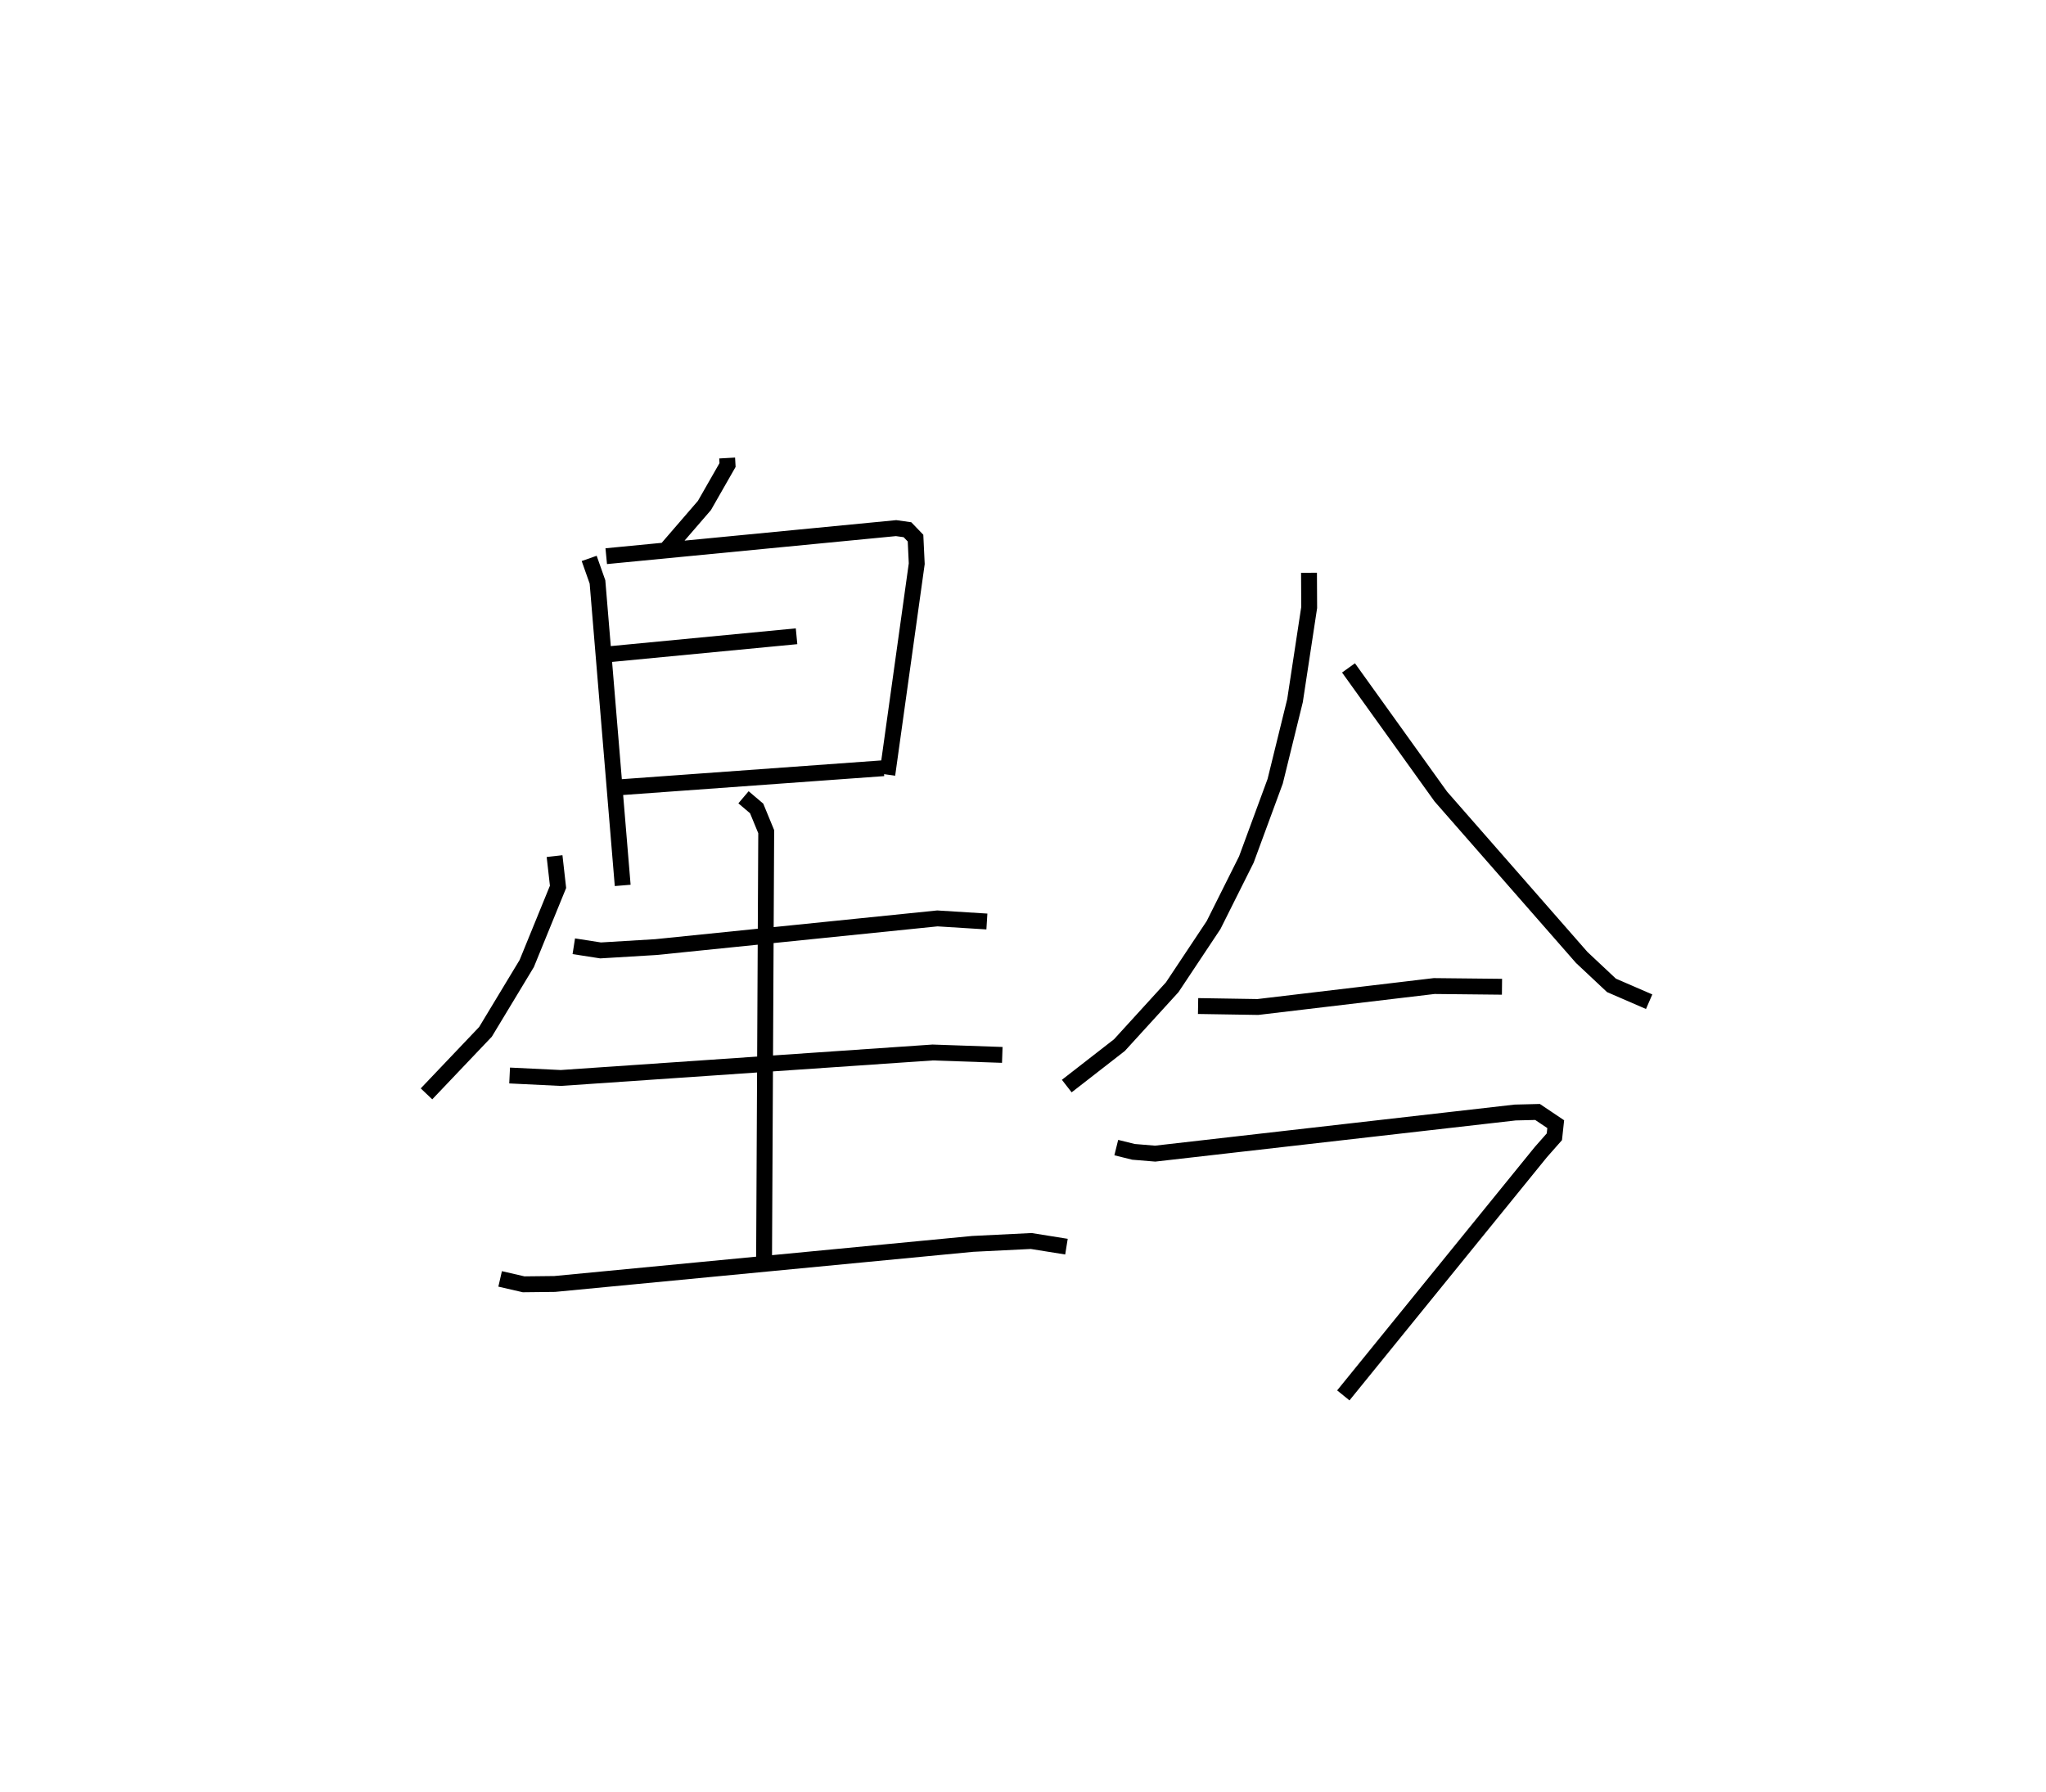 <?xml version="1.0" encoding="utf-8" ?>
<svg baseProfile="full" height="112.923" version="1.1" width="128.896" xmlns="http://www.w3.org/2000/svg" xmlns:ev="http://www.w3.org/2001/xml-events" xmlns:xlink="http://www.w3.org/1999/xlink"><defs /><rect fill="white" height="112.923" width="128.896" x="0" y="0" /><path d="M25,25 m0.0,0.0 m20.81,3.859 l0.025,0.442 -1.457,2.549 l-2.53,2.931 m-4.73,0.404 l0.523,1.483 1.588,19.121 m-1.037,-20.744 l18.261,-1.768 0.716,0.101 l0.508,0.528 0.077,1.613 l-1.854,13.289 m-17.828,-7.556 l12.11,-1.161 m-11.634,9.552 l17.121,-1.239 m-20.732,5.539 l0.219,1.937 -1.972,4.832 l-2.6,4.306 -3.715,3.906 m9.28,-9.301 l1.687,0.263 3.486,-0.21 l17.731,-1.807 3.12,0.195 m-15.333,-7.827 l0.828,0.702 0.603,1.465 l-0.136,27.145 m-16.029,-11.782 l3.227,0.156 23.424,-1.606 l4.386,0.152 m-31.635,14.114 l1.482,0.341 1.957,-0.022 l26.33,-2.525 3.688,-0.182 l2.221,0.356 m15.28,-42.461 l0.011,2.188 -0.893,5.871 l-1.249,5.079 -1.816,4.931 l-2.065,4.128 -2.605,3.918 l-3.326,3.647 -3.318,2.581 m17.749,-26.349 l5.815,8.105 8.877,10.139 l1.875,1.76 2.374,1.029 m-28.417,0.273 l3.766,0.06 11.109,-1.32 l4.271,0.045 m-24.3,10.134 l1.085,0.268 1.363,0.113 l22.679,-2.591 1.412,-0.035 l1.146,0.77 -0.086,0.794 l-0.856,0.971 -12.44,15.324 " fill="none" stroke="black" stroke-width="1" /></svg>